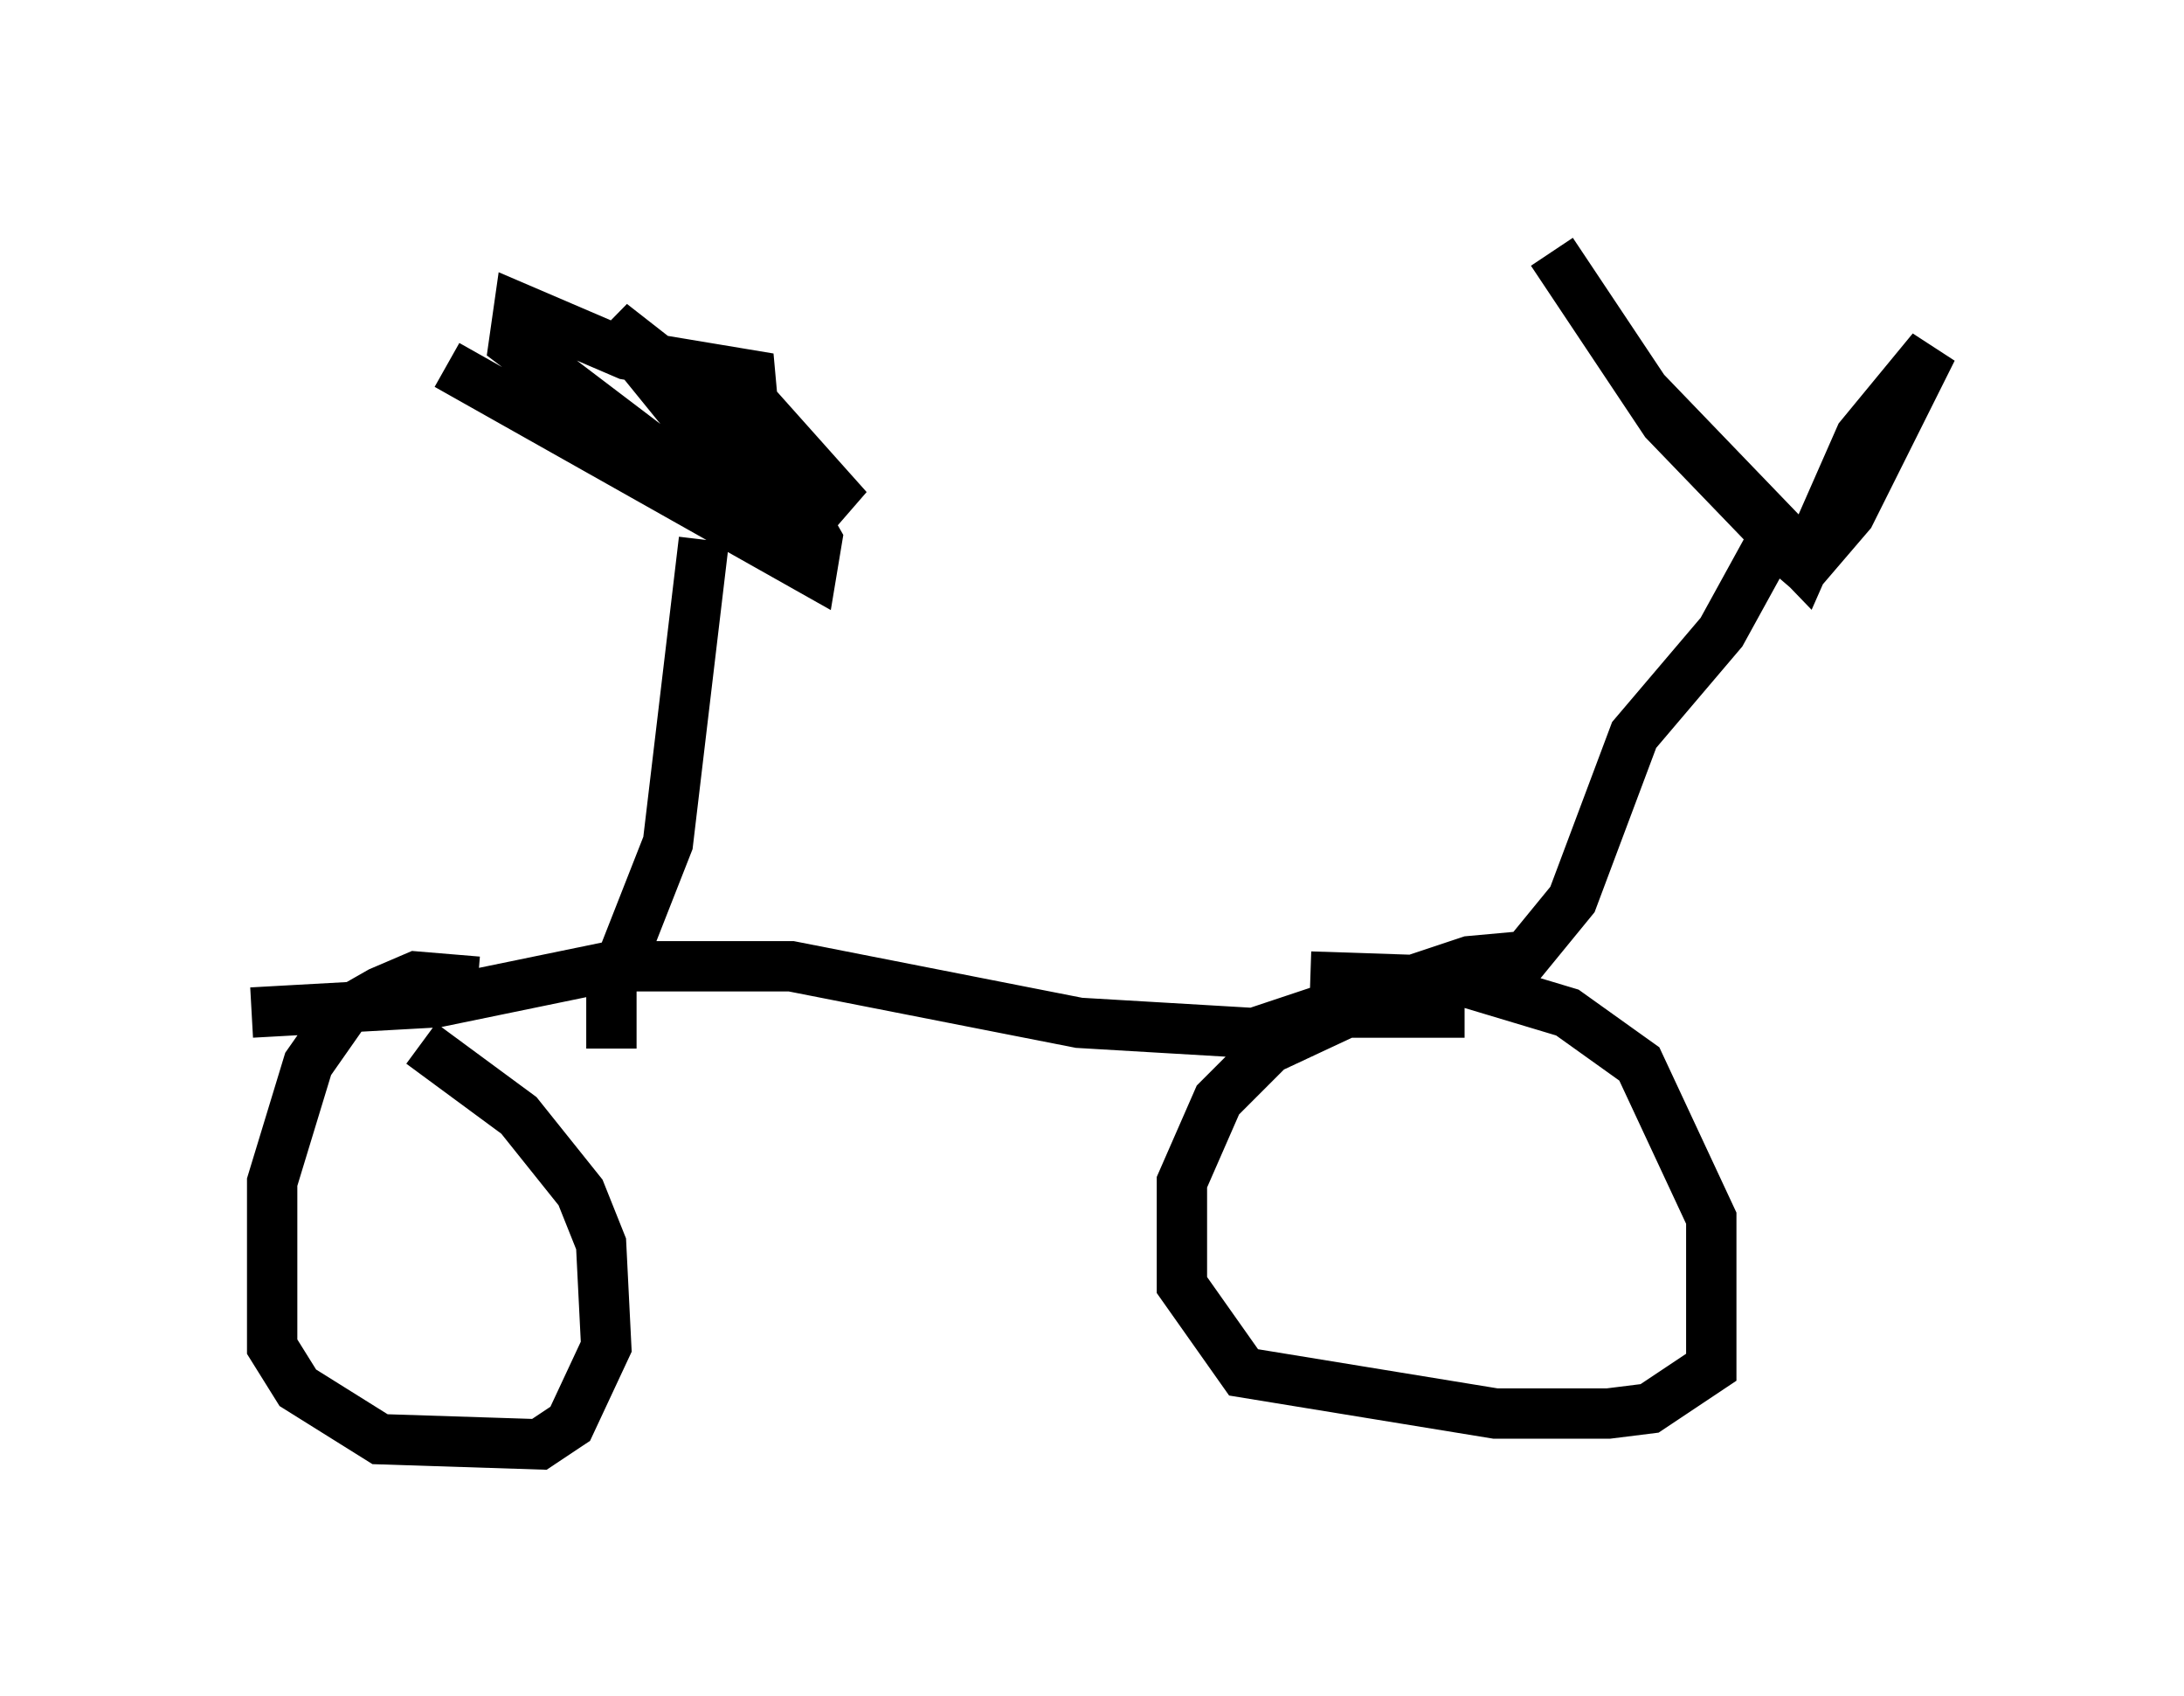 <?xml version="1.0" encoding="utf-8" ?>
<svg baseProfile="full" height="33.684" version="1.1" width="43.382" xmlns="http://www.w3.org/2000/svg" xmlns:ev="http://www.w3.org/2001/xml-events" xmlns:xlink="http://www.w3.org/1999/xlink"><defs /><rect fill="white" height="33.684" width="43.382" x="0" y="0" /><path d="M29.909, 20.619 m-0.817, -0.51 l-2.348, 0.0 -1.531, 0.715 l-1.021, 1.021 -0.715, 1.633 l0.0, 2.042 1.225, 1.735 l5.002, 0.817 2.246, 0.0 l0.817, -0.102 1.225, -0.817 l0.0, -2.96 -1.429, -3.063 l-1.429, -1.021 -2.042, -0.613 l-3.063, -0.102 m-16.538, 0.102 l-1.225, -0.102 -0.715, 0.306 l-0.715, 0.408 -0.715, 1.021 l-0.715, 2.348 0.0, 3.267 l0.51, 0.817 1.633, 1.021 l3.165, 0.102 0.613, -0.408 l0.715, -1.531 -0.102, -2.042 l-0.408, -1.021 -1.225, -1.531 l-1.94, -1.429 m-3.369, -0.613 l3.675, -0.204 3.471, -0.715 l3.573, 0.0 5.717, 1.123 l3.471, 0.204 4.288, -1.429 l1.123, -0.102 0.919, -1.123 l1.225, -3.267 1.735, -2.042 l1.123, -2.042 -2.654, -2.756 l-1.838, -2.756 2.246, 3.369 l2.756, 2.858 1.123, -2.552 l1.429, -1.735 -1.633, 3.267 l-1.225, 1.429 m-23.377, 9.188 l0.0, -1.225 1.123, -2.858 l0.715, -6.023 m-5.104, -3.471 l7.248, 4.083 0.102, -0.613 l-1.225, -2.144 -0.102, -1.123 l-2.45, -0.408 -2.144, -0.919 l-0.102, 0.715 5.921, 4.492 l-3.981, -4.9 3.267, 2.552 l-2.144, -1.429 1.123, 0.919 l2.45, 1.633 -2.552, -2.858 l0.306, 0.715 1.735, 1.735 " fill="none" stroke="black" stroke-width="1" /></svg>